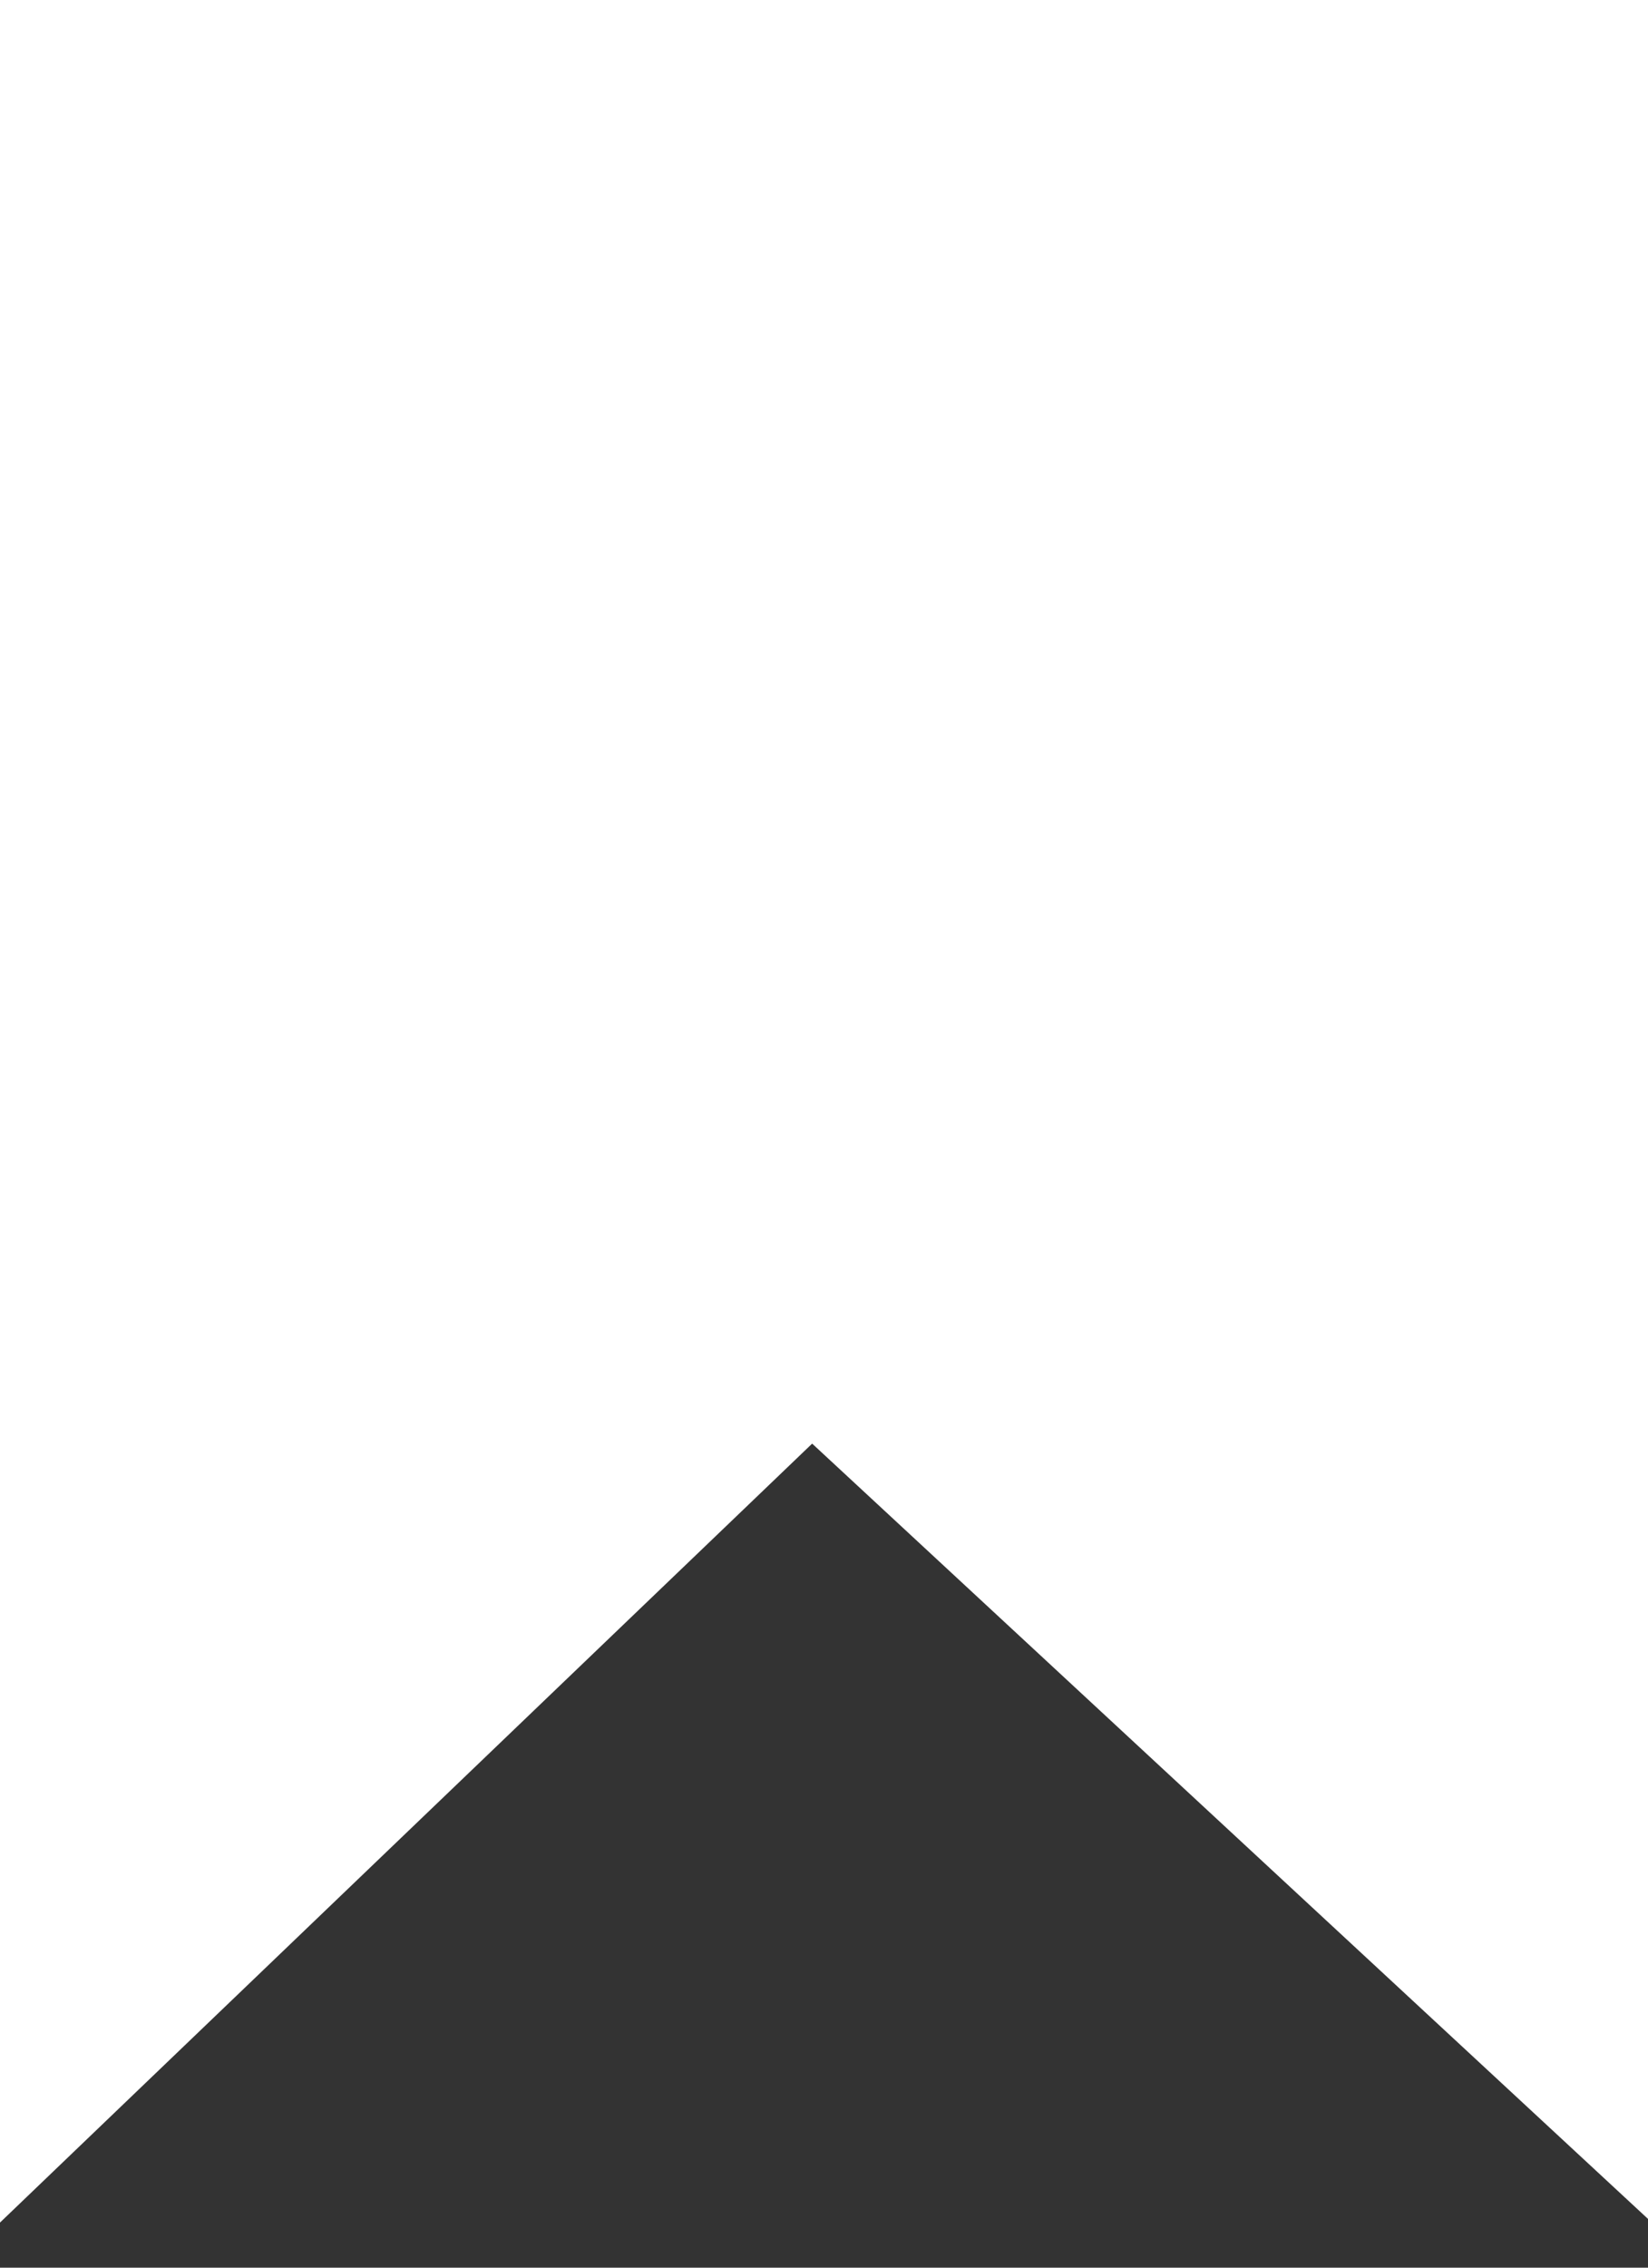 <svg width="24" height="33" viewBox="0 0 24 33" fill="none" xmlns="http://www.w3.org/2000/svg">
<rect x="0" y="0" width="24" height="33" fill="#333333" stroke="none"/>
<path d="M11.816 19.634L1 30V1H23V30L11.816 19.634Z" fill="white" stroke="white" stroke-width="2"/>
</svg>
